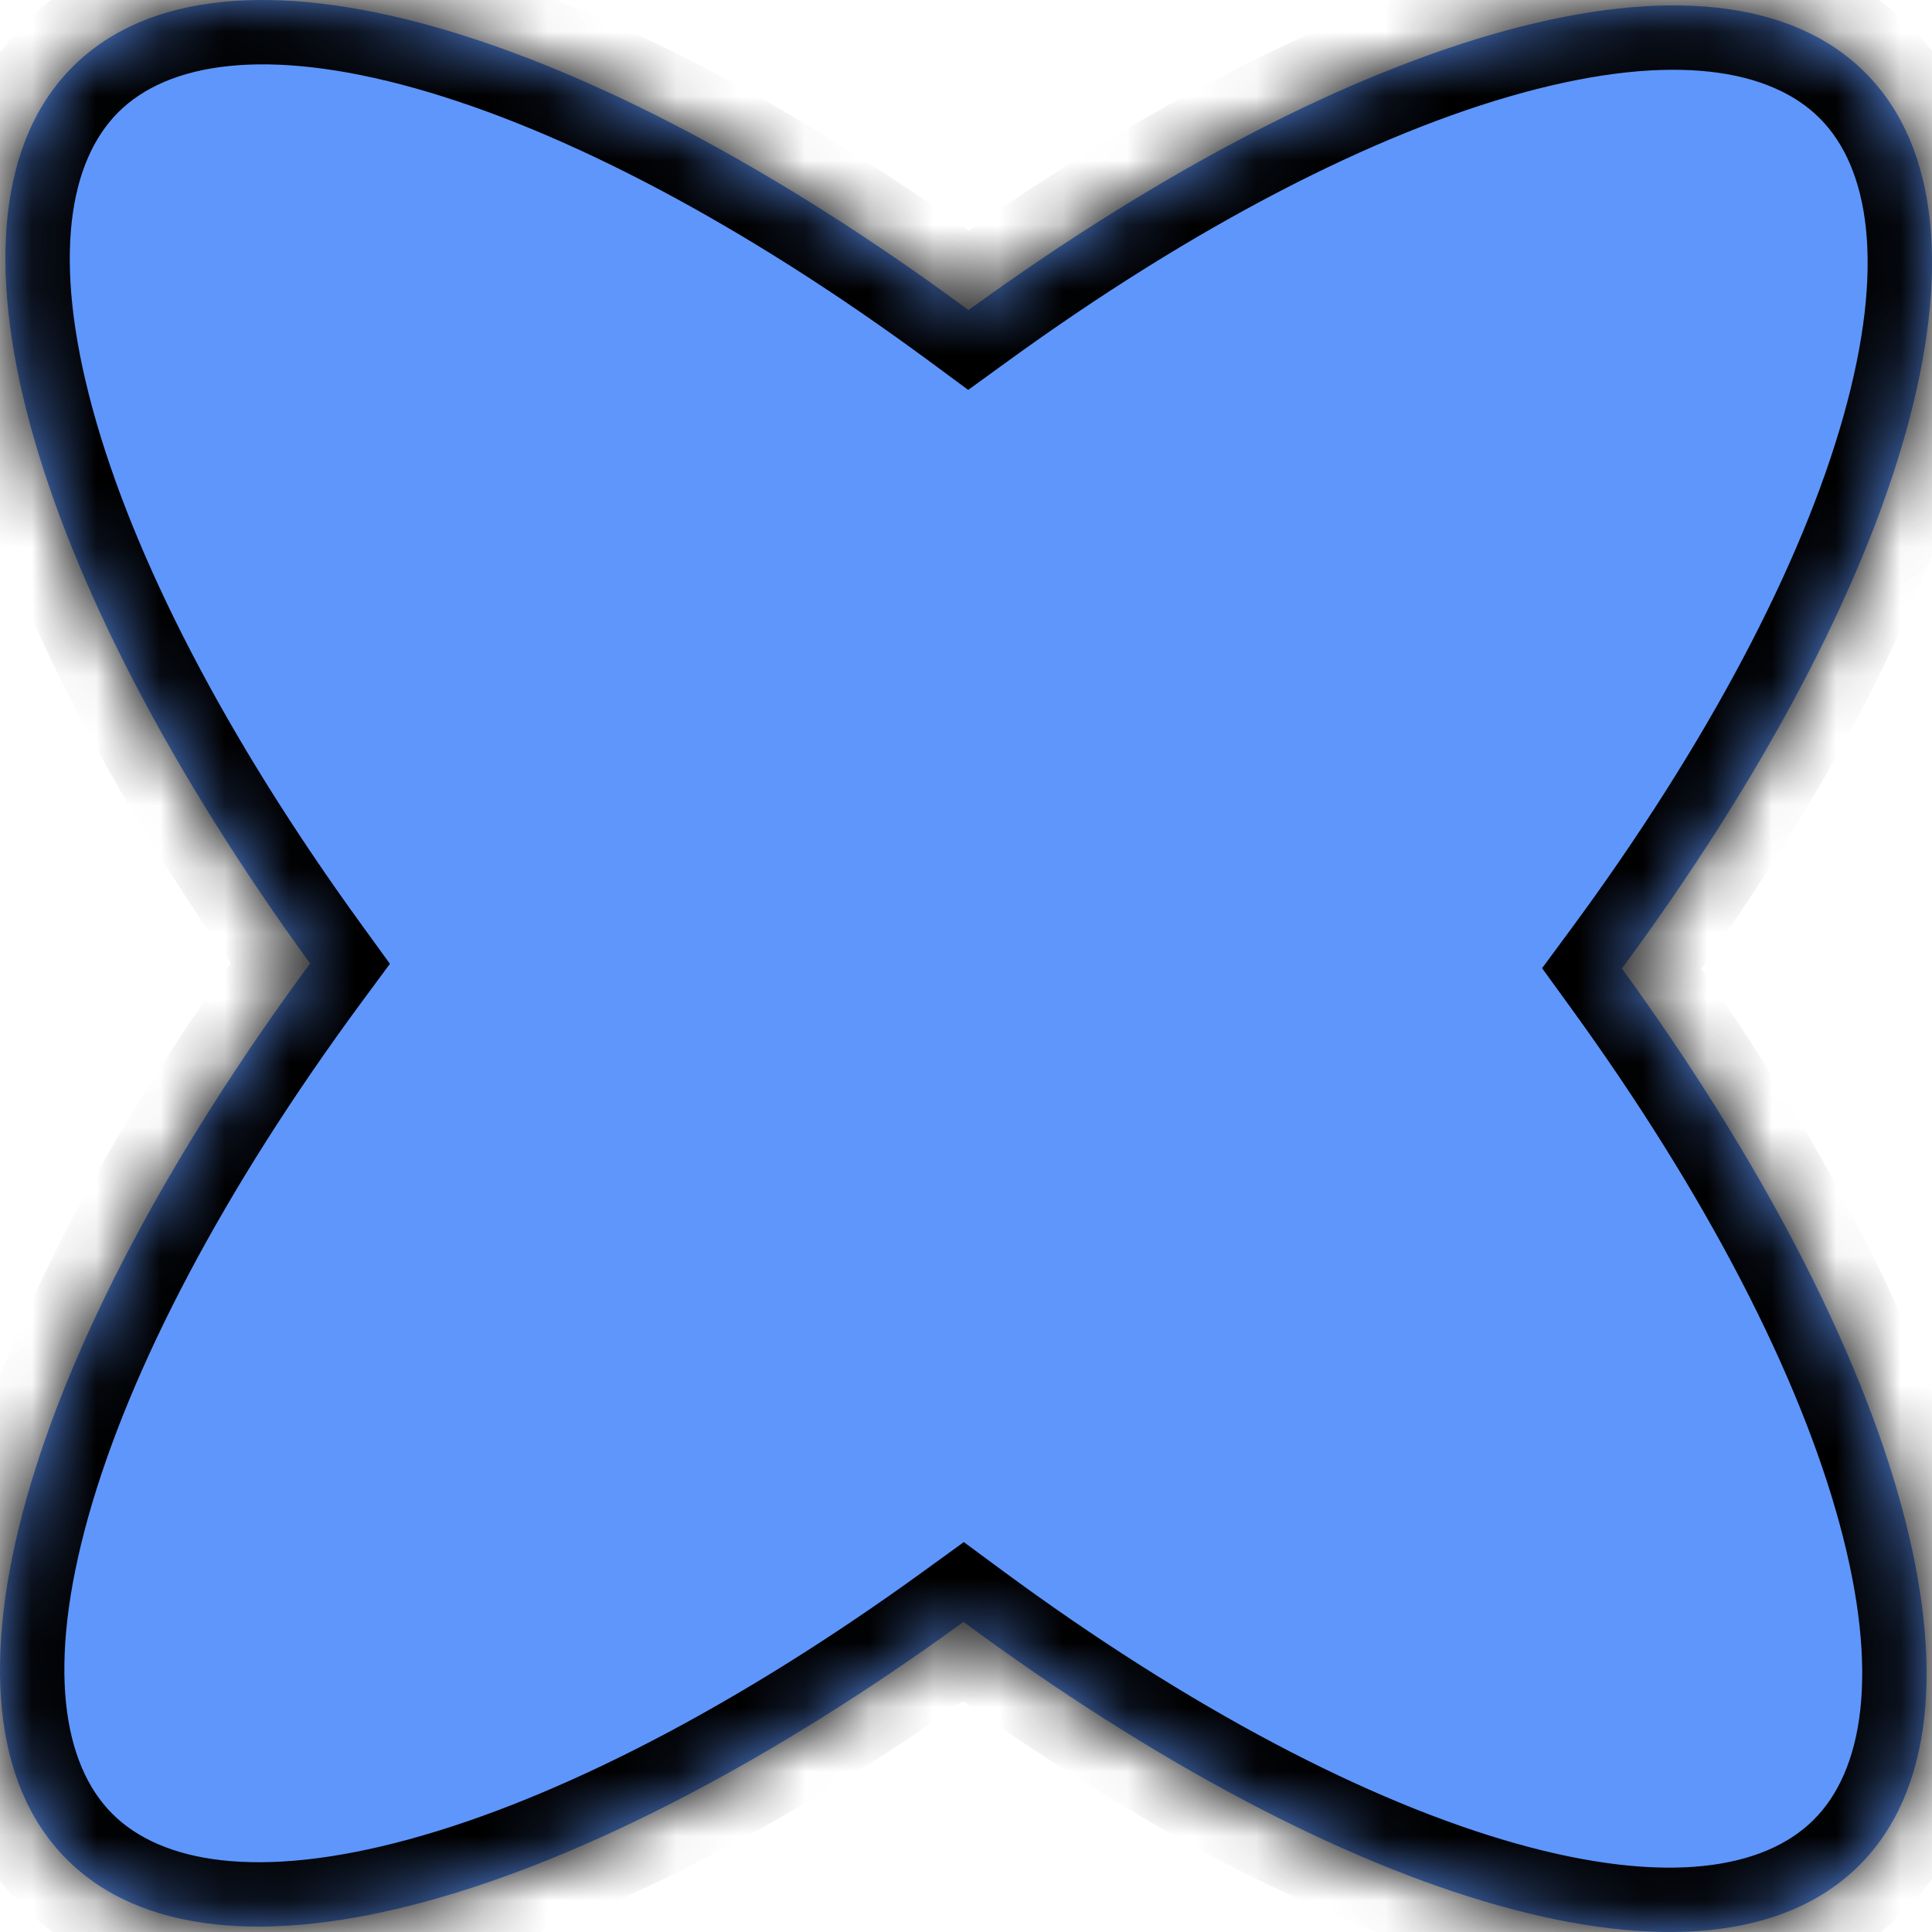 <svg width="30" height="30" viewBox="0 0 30 30" fill="none" xmlns="http://www.w3.org/2000/svg">
<mask id="path-1-inside-1_6105_191" fill="white">
<path fill-rule="evenodd" clip-rule="evenodd" d="M15.039 4.815C9.089 0.424 3.459 -1.277 1.136 1.029C-1.188 3.335 0.469 8.978 4.815 14.961C0.424 20.91 -1.277 26.541 1.029 28.864C3.335 31.188 8.978 29.531 14.961 25.185C20.91 29.576 26.541 31.277 28.864 28.971C31.188 26.665 29.531 21.022 25.185 15.039C29.576 9.089 31.277 3.459 28.971 1.136C26.665 -1.188 21.022 0.469 15.039 4.815Z"/>
</mask>
<path fill-rule="evenodd" clip-rule="evenodd" d="M15.039 4.815C9.089 0.424 3.459 -1.277 1.136 1.029C-1.188 3.335 0.469 8.978 4.815 14.961C0.424 20.91 -1.277 26.541 1.029 28.864C3.335 31.188 8.978 29.531 14.961 25.185C20.91 29.576 26.541 31.277 28.864 28.971C31.188 26.665 29.531 21.022 25.185 15.039C29.576 9.089 31.277 3.459 28.971 1.136C26.665 -1.188 21.022 0.469 15.039 4.815Z" fill="#5E96FC"/>
<path d="M1.136 1.029L0.431 0.319L0.431 0.319L1.136 1.029ZM15.039 4.815L14.445 5.619L15.034 6.054L15.627 5.624L15.039 4.815ZM4.815 14.961L5.619 15.555L6.054 14.966L5.624 14.373L4.815 14.961ZM1.029 28.864L0.319 29.569L0.319 29.569L1.029 28.864ZM14.961 25.185L15.555 24.381L14.966 23.946L14.373 24.376L14.961 25.185ZM28.864 28.971L28.16 28.261L28.864 28.971ZM25.185 15.039L24.381 14.445L23.946 15.034L24.376 15.627L25.185 15.039ZM28.971 1.136L29.681 0.431L29.681 0.431L28.971 1.136ZM1.84 1.739C2.602 0.983 4.107 0.713 6.457 1.373C8.745 2.016 11.53 3.468 14.445 5.619L15.633 4.01C12.598 1.77 9.594 0.177 6.998 -0.552C4.465 -1.263 1.994 -1.231 0.431 0.319L1.84 1.739ZM5.624 14.373C3.495 11.442 2.064 8.645 1.439 6.353C0.797 3.998 1.079 2.495 1.84 1.739L0.431 0.319C-1.131 1.87 -1.182 4.341 -0.49 6.879C0.219 9.481 1.789 12.497 4.006 15.549L5.624 14.373ZM1.739 28.16C0.983 27.398 0.713 25.893 1.373 23.543C2.016 21.255 3.468 18.47 5.619 15.555L4.01 14.367C1.77 17.402 0.177 20.406 -0.552 23.002C-1.263 25.535 -1.231 28.006 0.319 29.569L1.739 28.16ZM14.373 24.376C11.442 26.505 8.645 27.936 6.353 28.561C3.998 29.203 2.495 28.921 1.739 28.16L0.319 29.569C1.87 31.131 4.341 31.182 6.879 30.49C9.481 29.781 12.497 28.211 15.549 25.994L14.373 24.376ZM28.16 28.261C27.398 29.017 25.893 29.287 23.543 28.627C21.255 27.984 18.47 26.532 15.555 24.381L14.367 25.99C17.402 28.23 20.406 29.823 23.002 30.552C25.535 31.264 28.006 31.231 29.569 29.681L28.16 28.261ZM24.376 15.627C26.505 18.558 27.936 21.355 28.561 23.647C29.203 26.002 28.921 27.505 28.16 28.261L29.569 29.681C31.131 28.13 31.182 25.659 30.49 23.121C29.781 20.519 28.211 17.503 25.994 14.451L24.376 15.627ZM28.261 1.84C29.017 2.602 29.287 4.107 28.627 6.457C27.984 8.745 26.532 11.53 24.381 14.445L25.99 15.633C28.23 12.598 29.823 9.594 30.552 6.998C31.264 4.465 31.231 1.994 29.681 0.431L28.261 1.84ZM15.627 5.624C18.558 3.495 21.355 2.064 23.647 1.439C26.002 0.797 27.505 1.079 28.261 1.84L29.681 0.431C28.13 -1.131 25.659 -1.182 23.121 -0.49C20.519 0.219 17.503 1.789 14.451 4.006L15.627 5.624Z" fill="black" mask="url(#path-1-inside-1_6105_191)"/>
<path d="M1.136 1.029L0.431 0.319L0.431 0.319L1.136 1.029ZM15.039 4.815L14.445 5.619L15.034 6.054L15.627 5.624L15.039 4.815ZM4.815 14.961L5.619 15.555L6.054 14.966L5.624 14.373L4.815 14.961ZM1.029 28.864L0.319 29.569L0.319 29.569L1.029 28.864ZM14.961 25.185L15.555 24.381L14.966 23.946L14.373 24.376L14.961 25.185ZM28.864 28.971L28.16 28.261L28.864 28.971ZM25.185 15.039L24.381 14.445L23.946 15.034L24.376 15.627L25.185 15.039ZM28.971 1.136L29.681 0.431L29.681 0.431L28.971 1.136ZM1.84 1.739C2.602 0.983 4.107 0.713 6.457 1.373C8.745 2.016 11.53 3.468 14.445 5.619L15.633 4.01C12.598 1.77 9.594 0.177 6.998 -0.552C4.465 -1.263 1.994 -1.231 0.431 0.319L1.84 1.739ZM5.624 14.373C3.495 11.442 2.064 8.645 1.439 6.353C0.797 3.998 1.079 2.495 1.84 1.739L0.431 0.319C-1.131 1.87 -1.182 4.341 -0.49 6.879C0.219 9.481 1.789 12.497 4.006 15.549L5.624 14.373ZM1.739 28.16C0.983 27.398 0.713 25.893 1.373 23.543C2.016 21.255 3.468 18.47 5.619 15.555L4.01 14.367C1.77 17.402 0.177 20.406 -0.552 23.002C-1.263 25.535 -1.231 28.006 0.319 29.569L1.739 28.16ZM14.373 24.376C11.442 26.505 8.645 27.936 6.353 28.561C3.998 29.203 2.495 28.921 1.739 28.16L0.319 29.569C1.87 31.131 4.341 31.182 6.879 30.49C9.481 29.781 12.497 28.211 15.549 25.994L14.373 24.376ZM28.16 28.261C27.398 29.017 25.893 29.287 23.543 28.627C21.255 27.984 18.47 26.532 15.555 24.381L14.367 25.99C17.402 28.23 20.406 29.823 23.002 30.552C25.535 31.264 28.006 31.231 29.569 29.681L28.16 28.261ZM24.376 15.627C26.505 18.558 27.936 21.355 28.561 23.647C29.203 26.002 28.921 27.505 28.16 28.261L29.569 29.681C31.131 28.13 31.182 25.659 30.49 23.121C29.781 20.519 28.211 17.503 25.994 14.451L24.376 15.627ZM28.261 1.84C29.017 2.602 29.287 4.107 28.627 6.457C27.984 8.745 26.532 11.53 24.381 14.445L25.99 15.633C28.23 12.598 29.823 9.594 30.552 6.998C31.264 4.465 31.231 1.994 29.681 0.431L28.261 1.84ZM15.627 5.624C18.558 3.495 21.355 2.064 23.647 1.439C26.002 0.797 27.505 1.079 28.261 1.84L29.681 0.431C28.13 -1.131 25.659 -1.182 23.121 -0.49C20.519 0.219 17.503 1.789 14.451 4.006L15.627 5.624Z" fill="black" fill-opacity="0.2" mask="url(#path-1-inside-1_6105_191)"/>
</svg>

